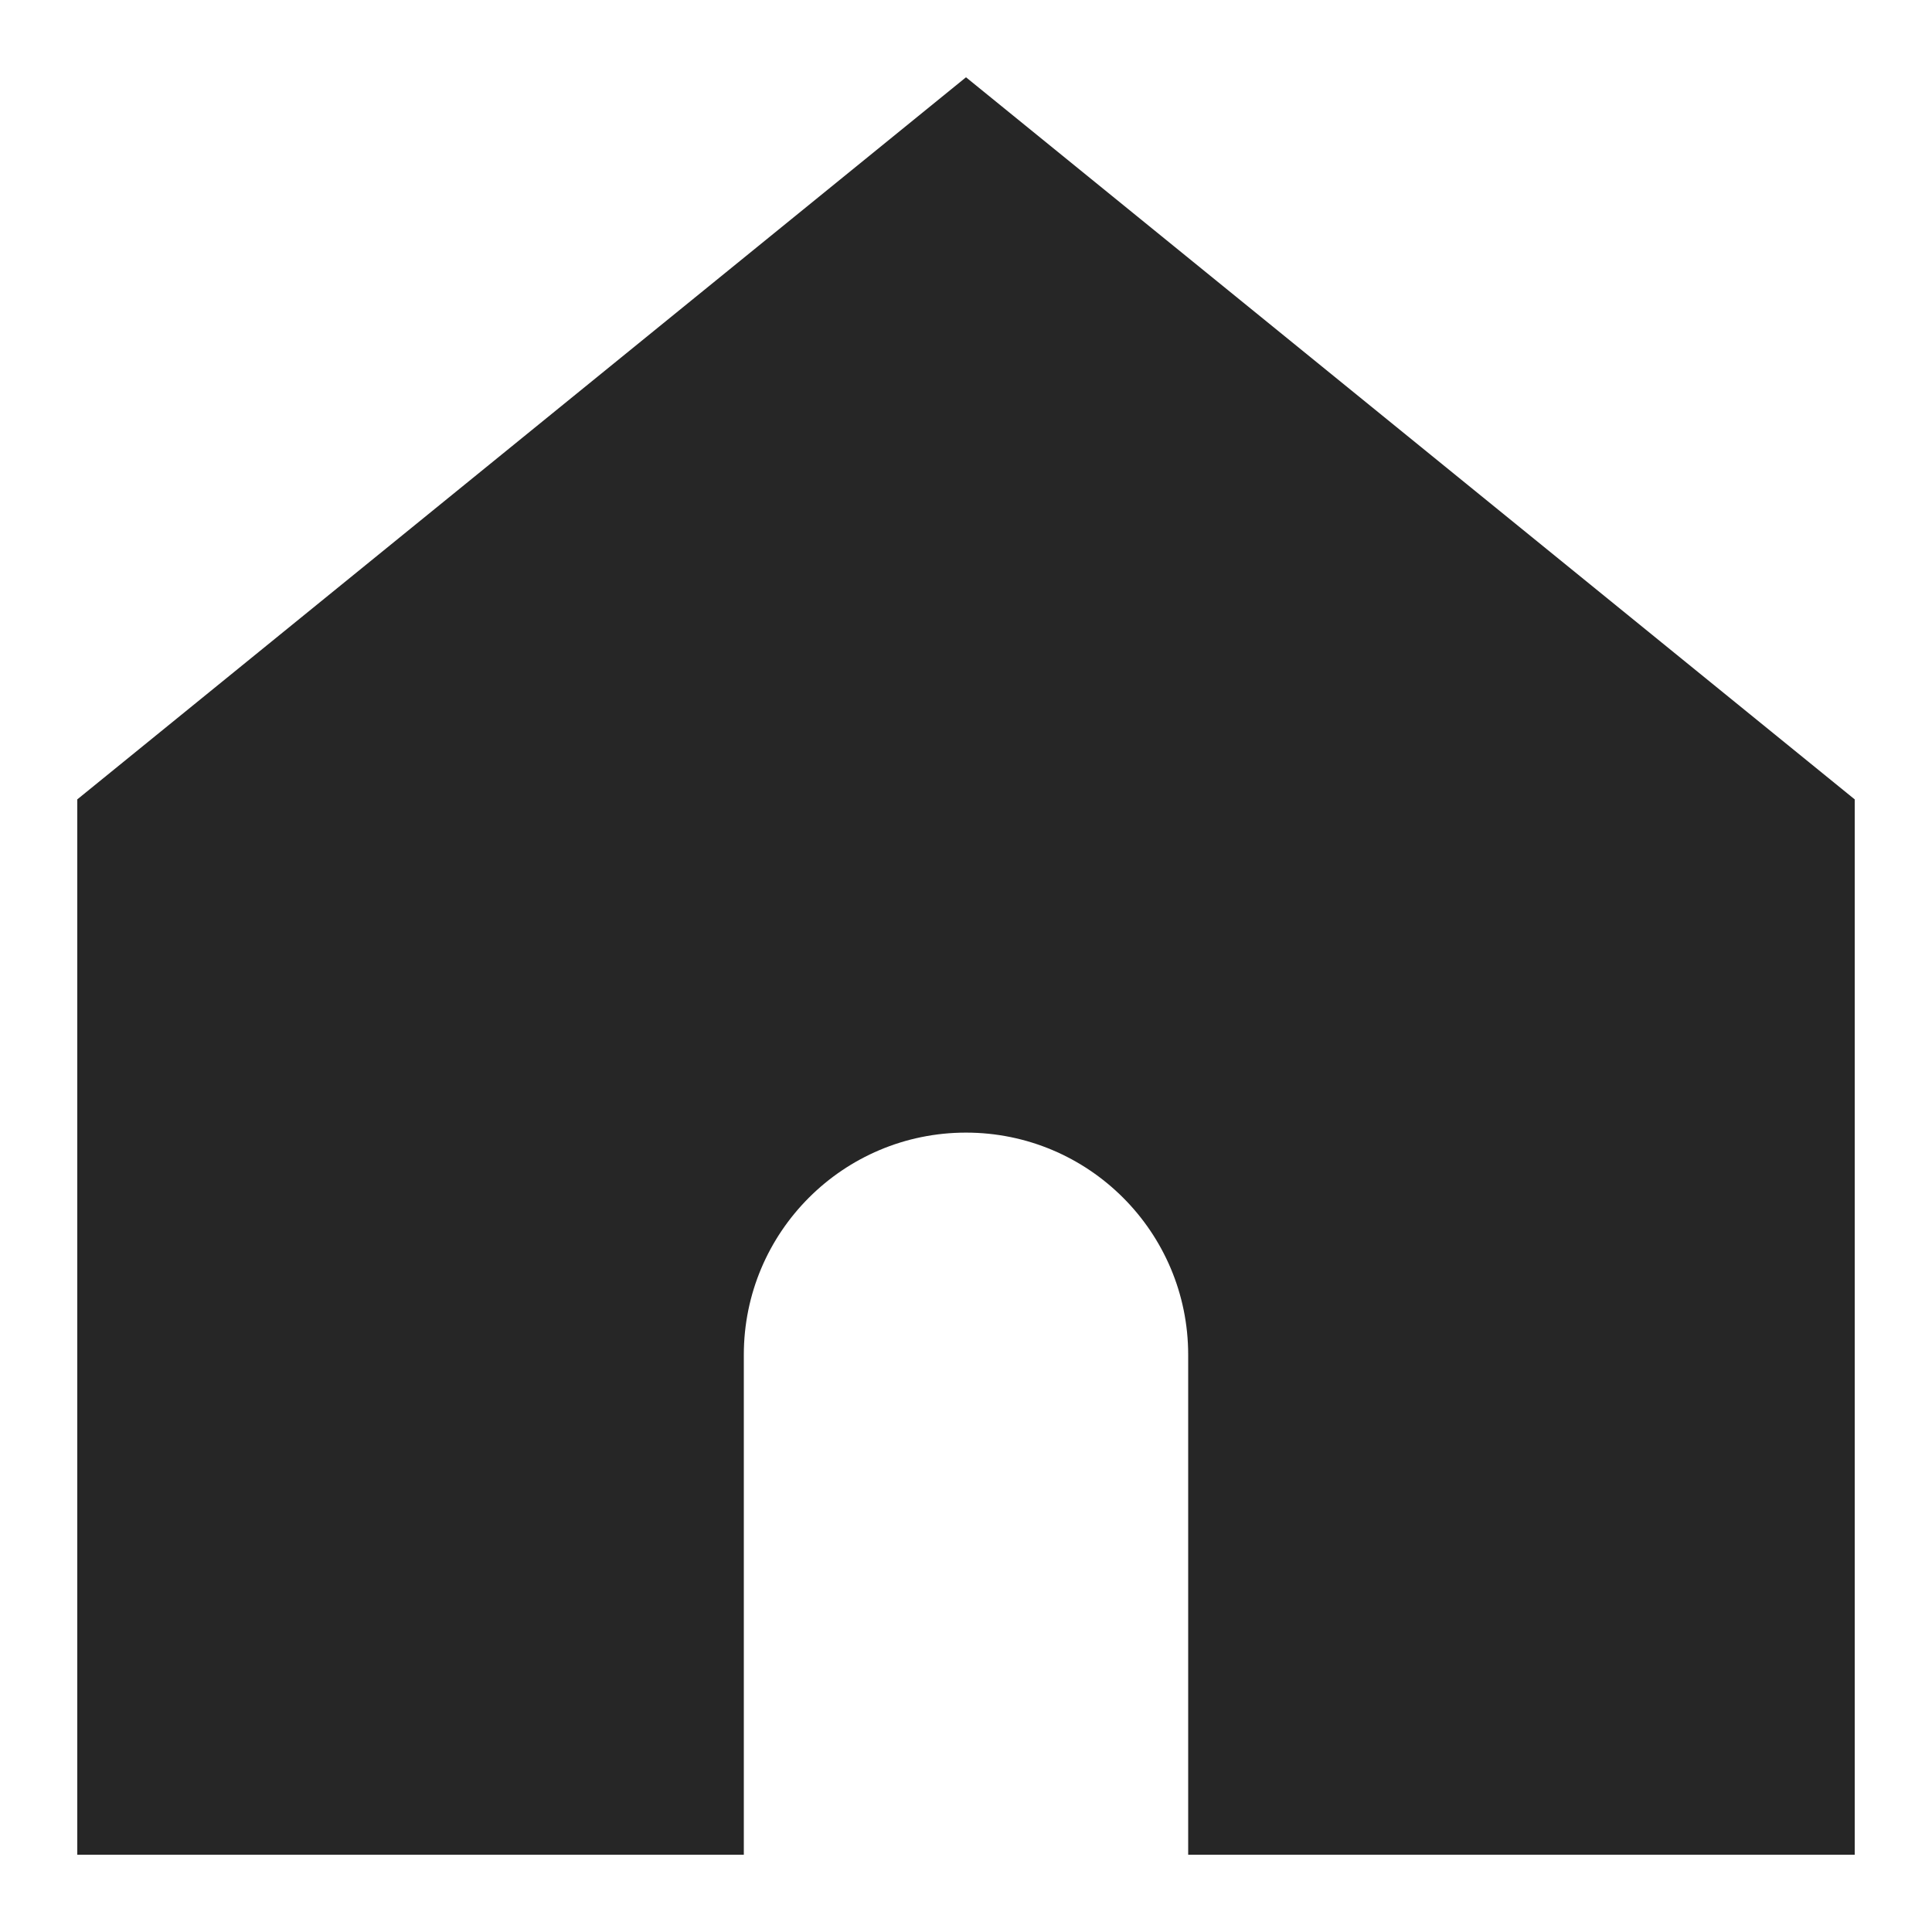 <svg width="50" height="50" viewBox="0 0 50 50" fill="none" xmlns="http://www.w3.org/2000/svg">
<path d="M25 2L48 20.688L48 48H30.75V35.062C30.75 31.887 28.176 29.312 25 29.312C21.824 29.312 19.25 31.887 19.25 35.062V48H2V20.688L25 2Z" fill="#262626"/>
</svg>
